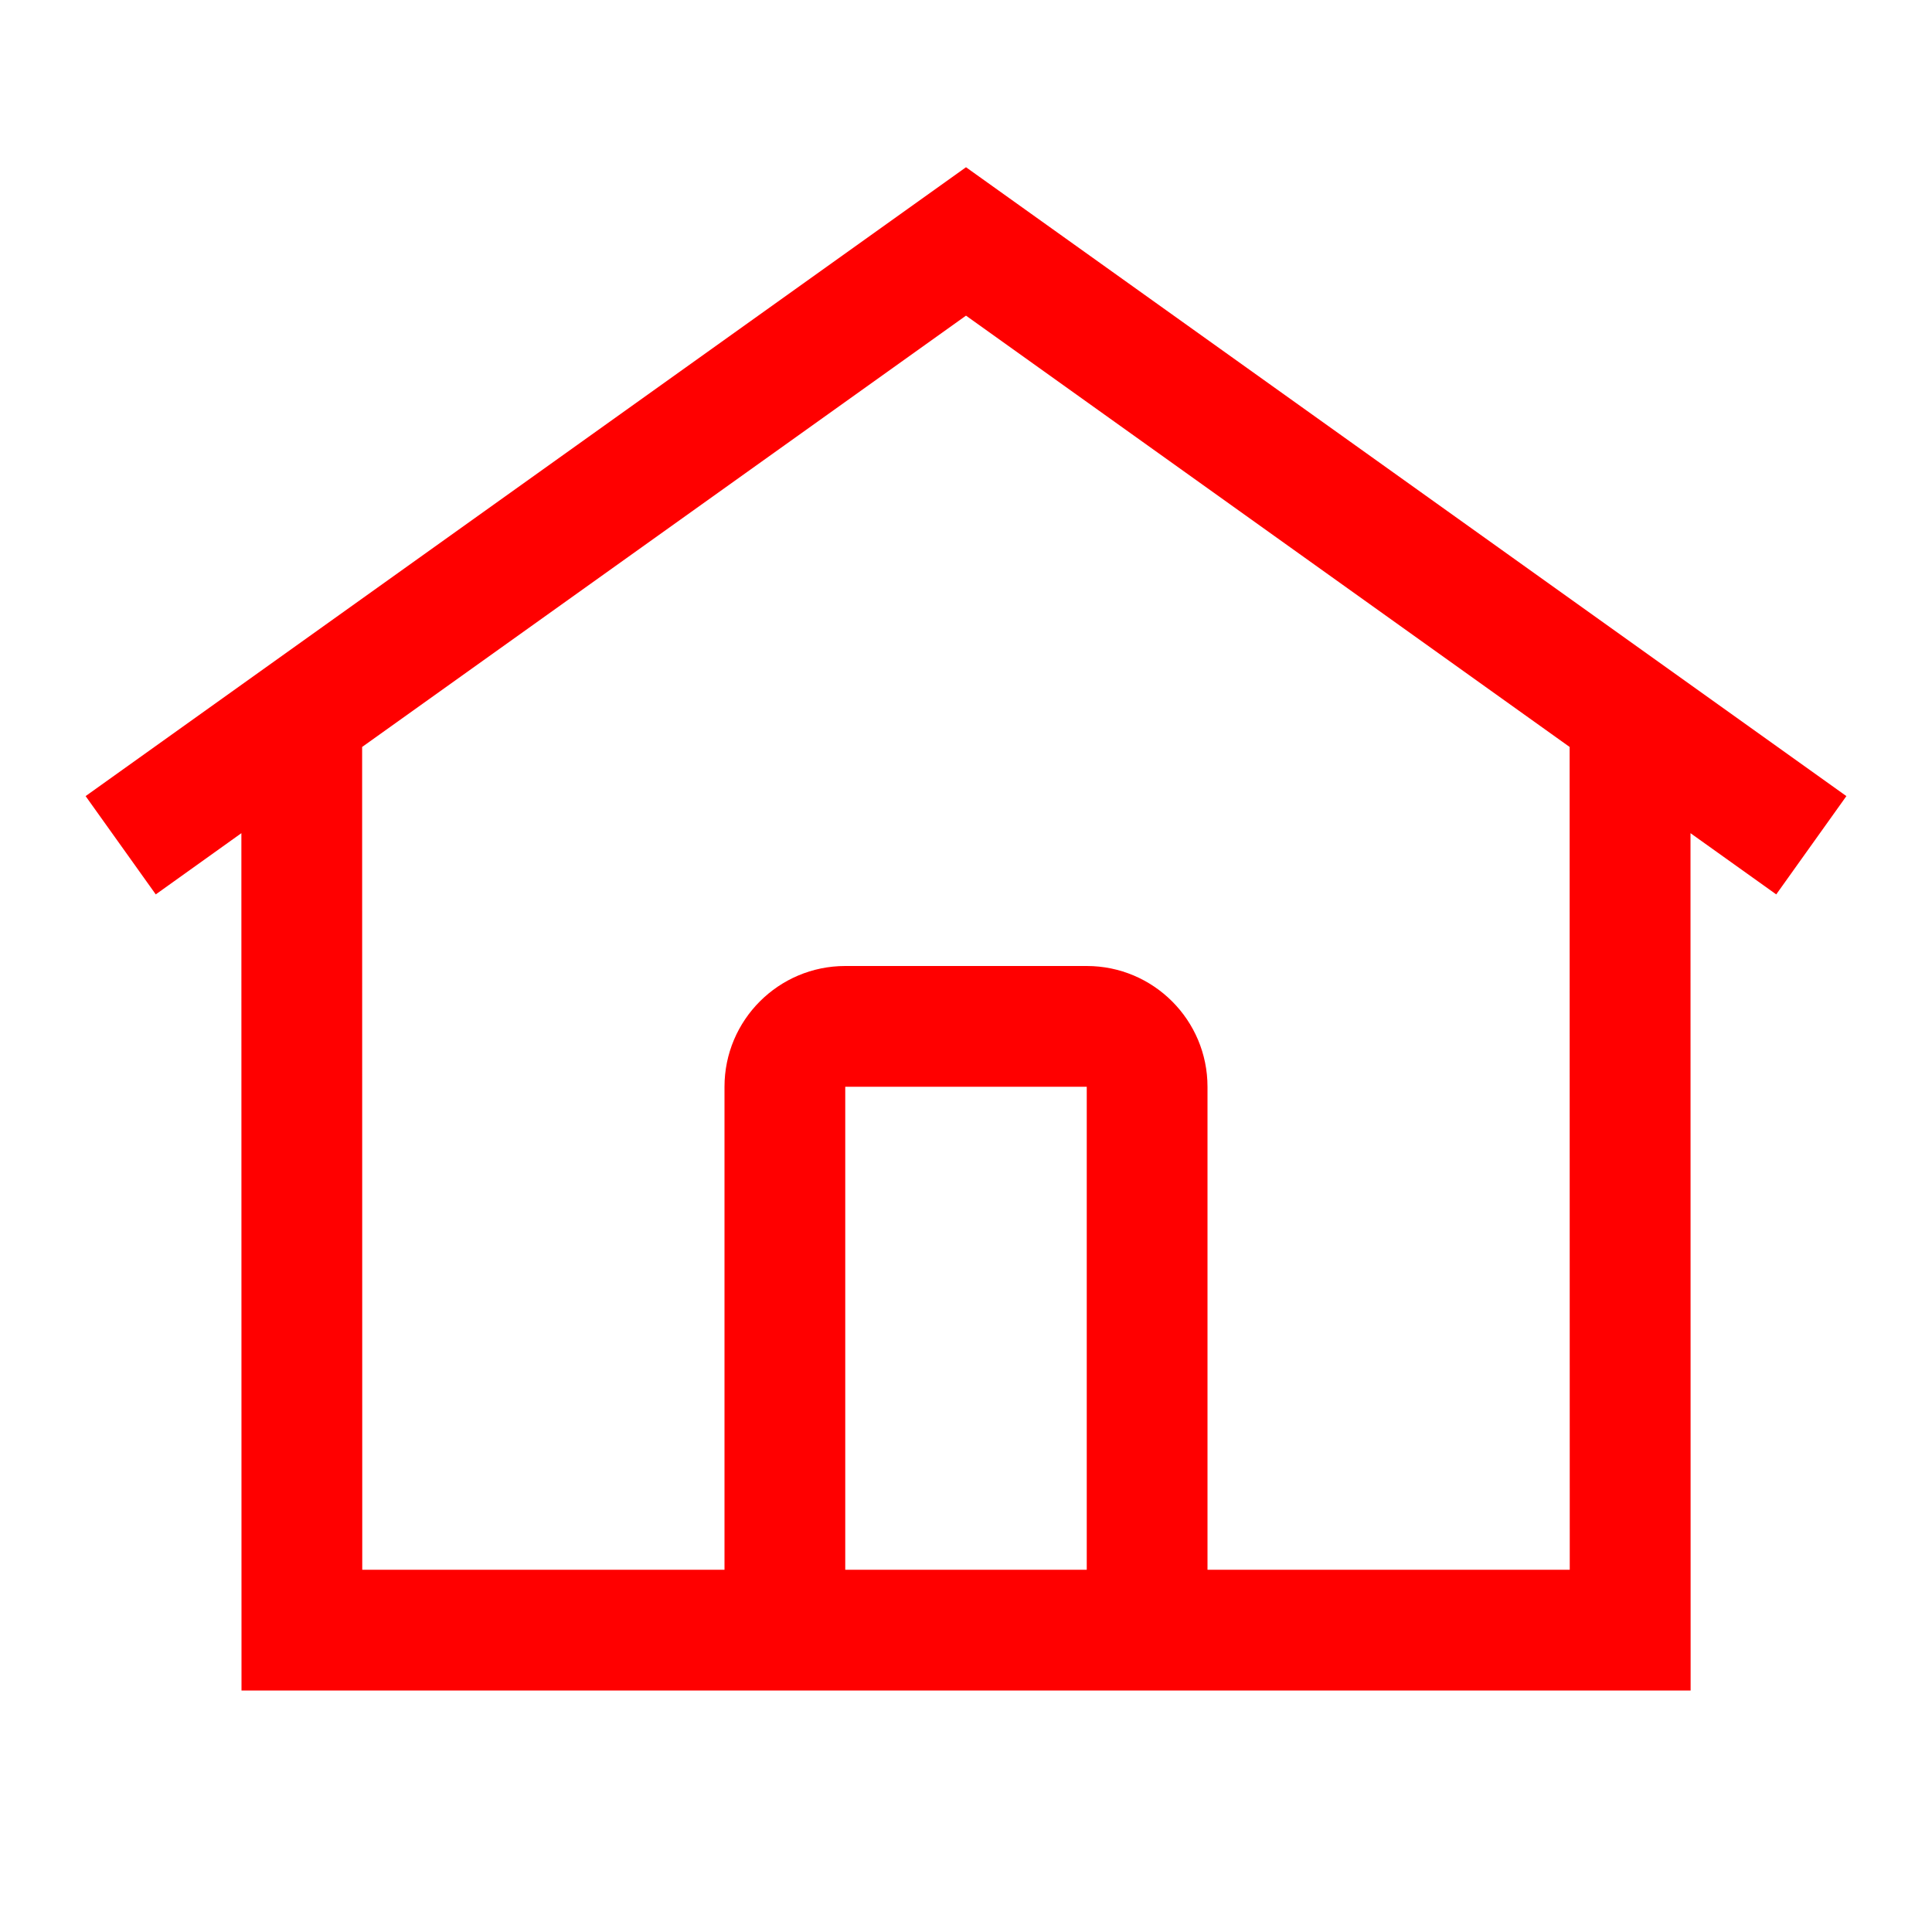 <svg height="16" viewBox="0 0 16 16" width="16" xmlns="http://www.w3.org/2000/svg"><path d="m2 14-.001-7.1-.709.507-.581-.814 7.291-5.208 7.291 5.208-.581.814-.71-.507.001 7.1zm6-11.386-5.001 3.572.001 6.814h3v-4c0-.552.448-1 1-1h2c.552 0 1 .448 1 1v4h3l-.001-6.814zm1 6.386h-2v4h2z" fill="#f00"/></svg>